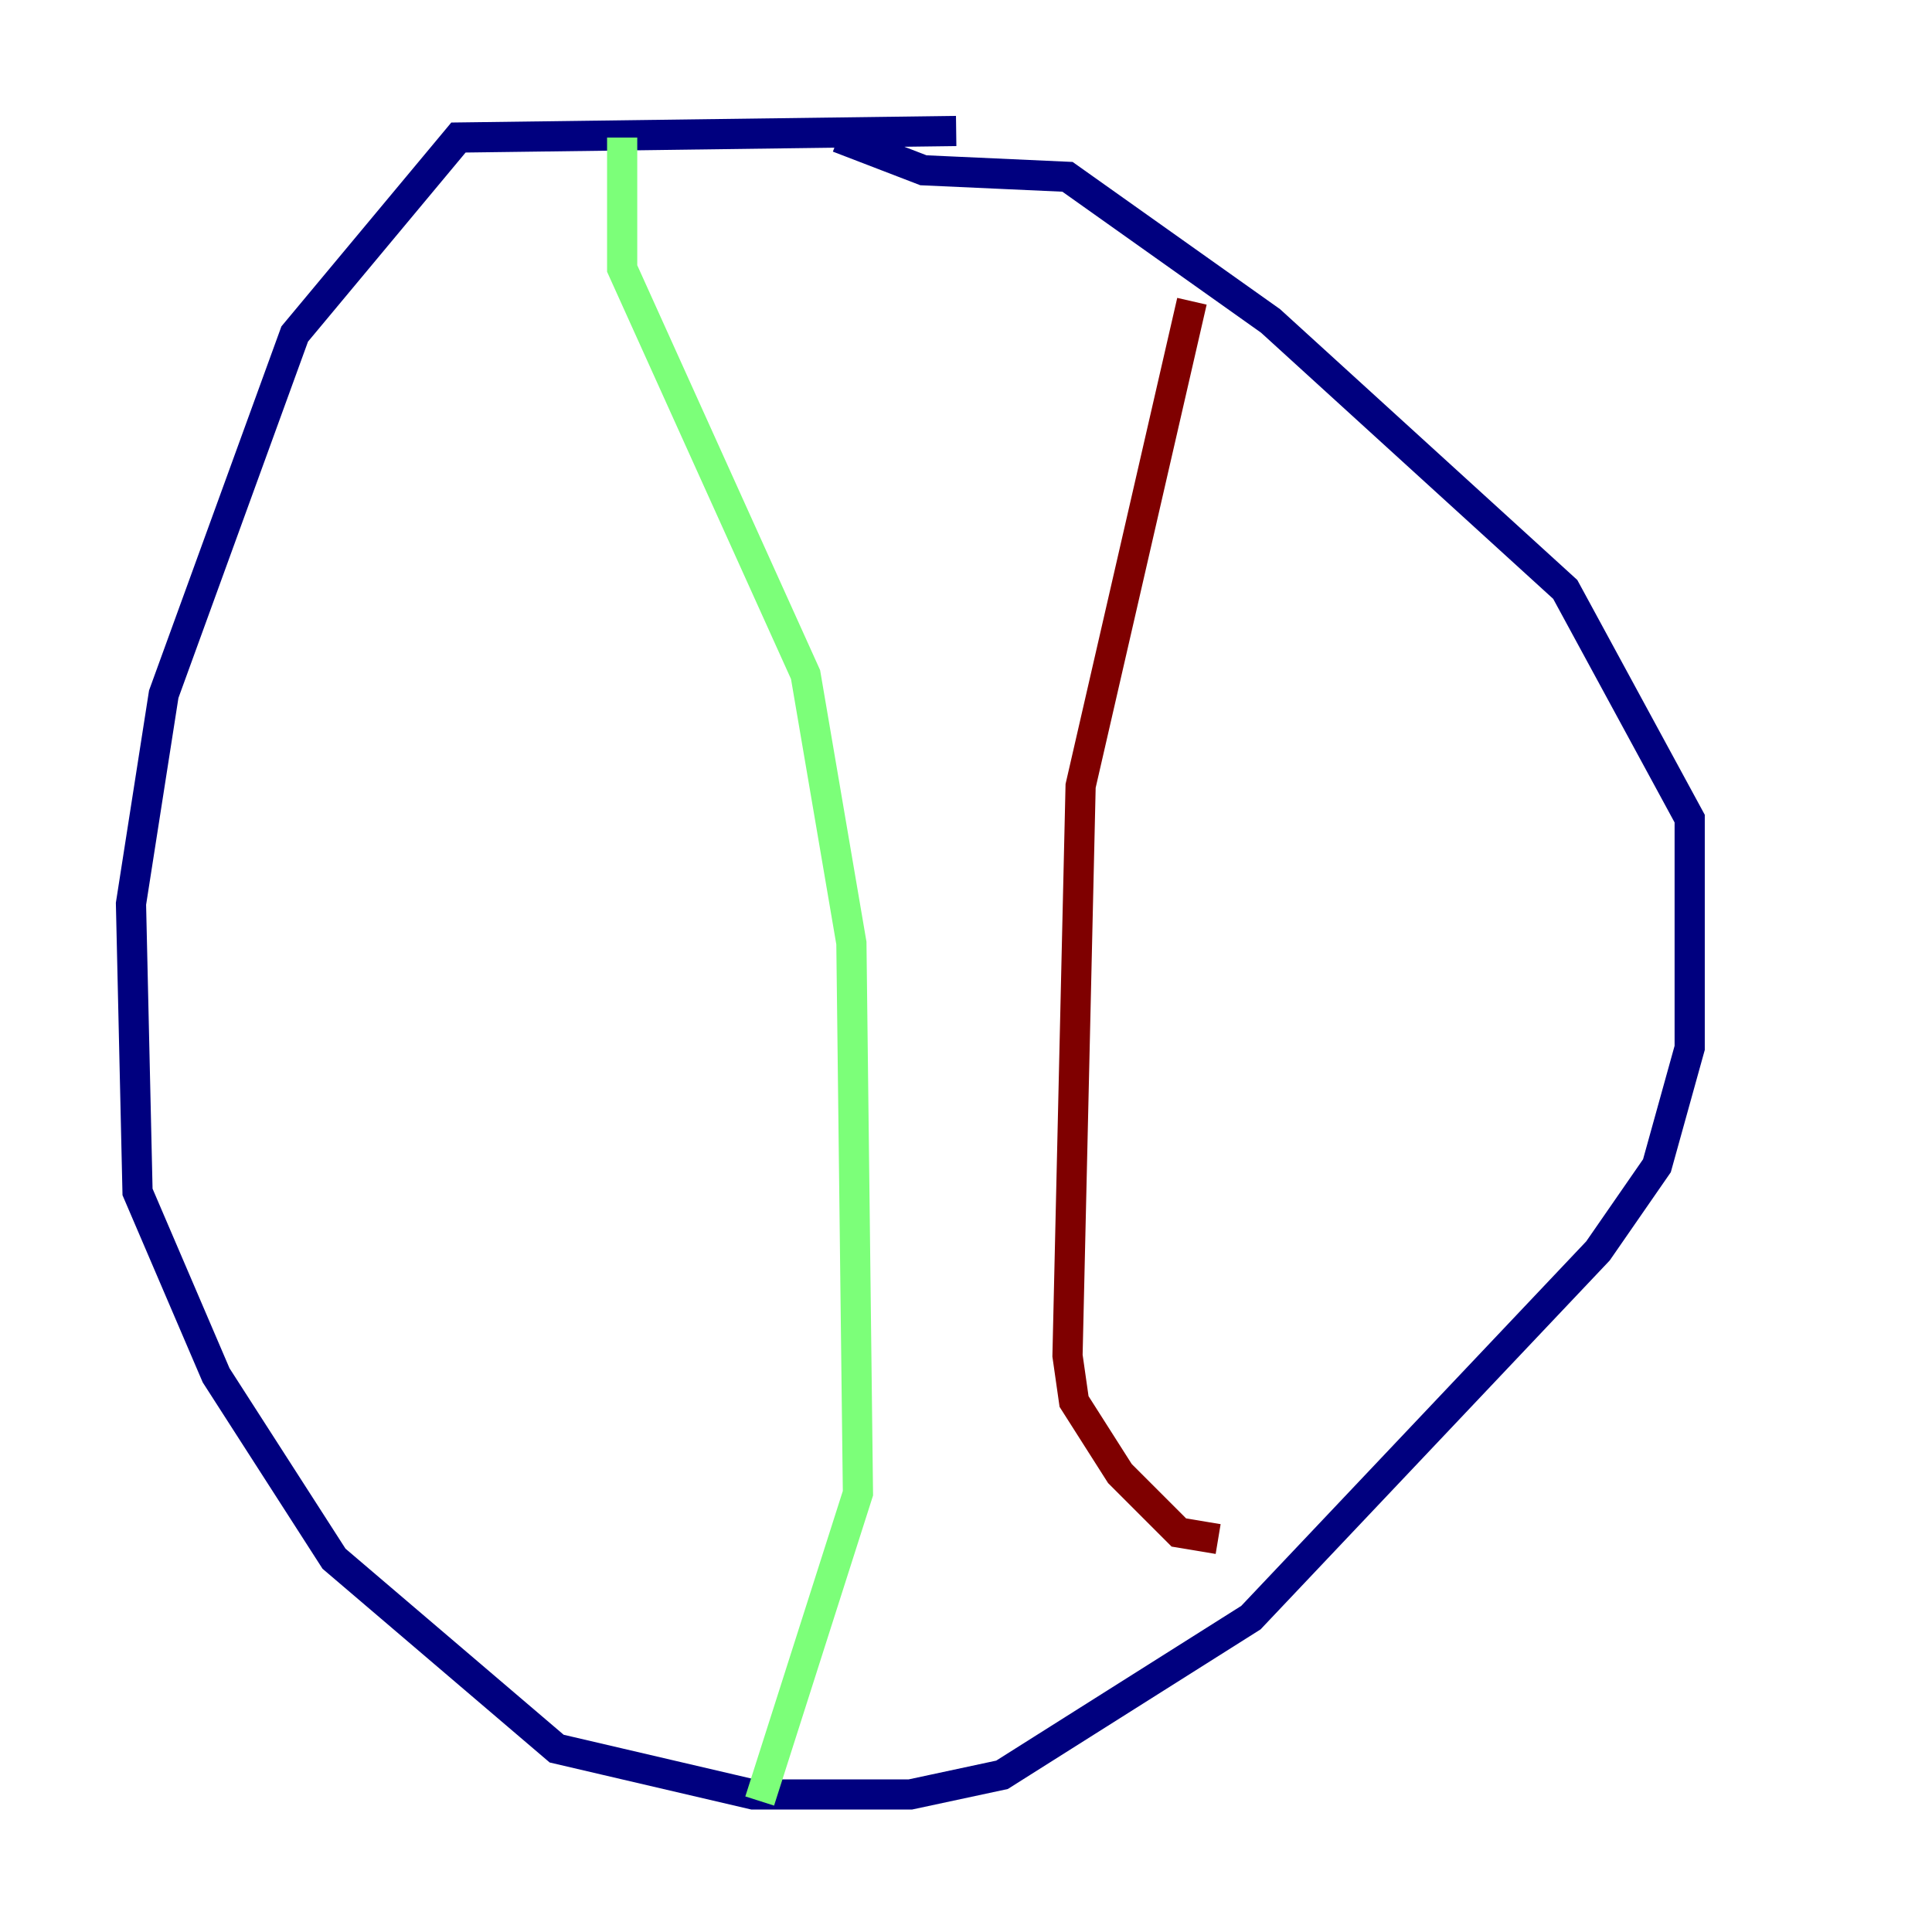 <?xml version="1.0" encoding="utf-8" ?>
<svg baseProfile="tiny" height="128" version="1.2" viewBox="0,0,128,128" width="128" xmlns="http://www.w3.org/2000/svg" xmlns:ev="http://www.w3.org/2001/xml-events" xmlns:xlink="http://www.w3.org/1999/xlink"><defs /><polyline fill="none" points="63.349,8.678 30.373,9.112 19.525,22.129 10.848,45.993 8.678,59.878 9.112,78.969 14.319,91.119 22.129,103.268 36.881,115.851 49.898,118.888 60.312,118.888 66.386,117.586 82.875,107.173 105.871,82.875 109.776,77.234 111.946,69.424 111.946,54.237 103.702,39.051 84.176,21.261 70.725,11.715 61.18,11.281 55.539,9.112" stroke="#00007f" stroke-width="2" /><polyline fill="none" points="41.22,9.112 41.22,17.79 53.37,44.691 56.407,62.481 56.841,98.929 50.332,119.322" stroke="#7cff79" stroke-width="2" /><polyline fill="none" points="78.969,19.959 71.593,52.068 70.725,89.817 71.159,92.854 74.197,97.627 78.102,101.532 80.705,101.966" stroke="#7f0000" stroke-width="2" /></svg>